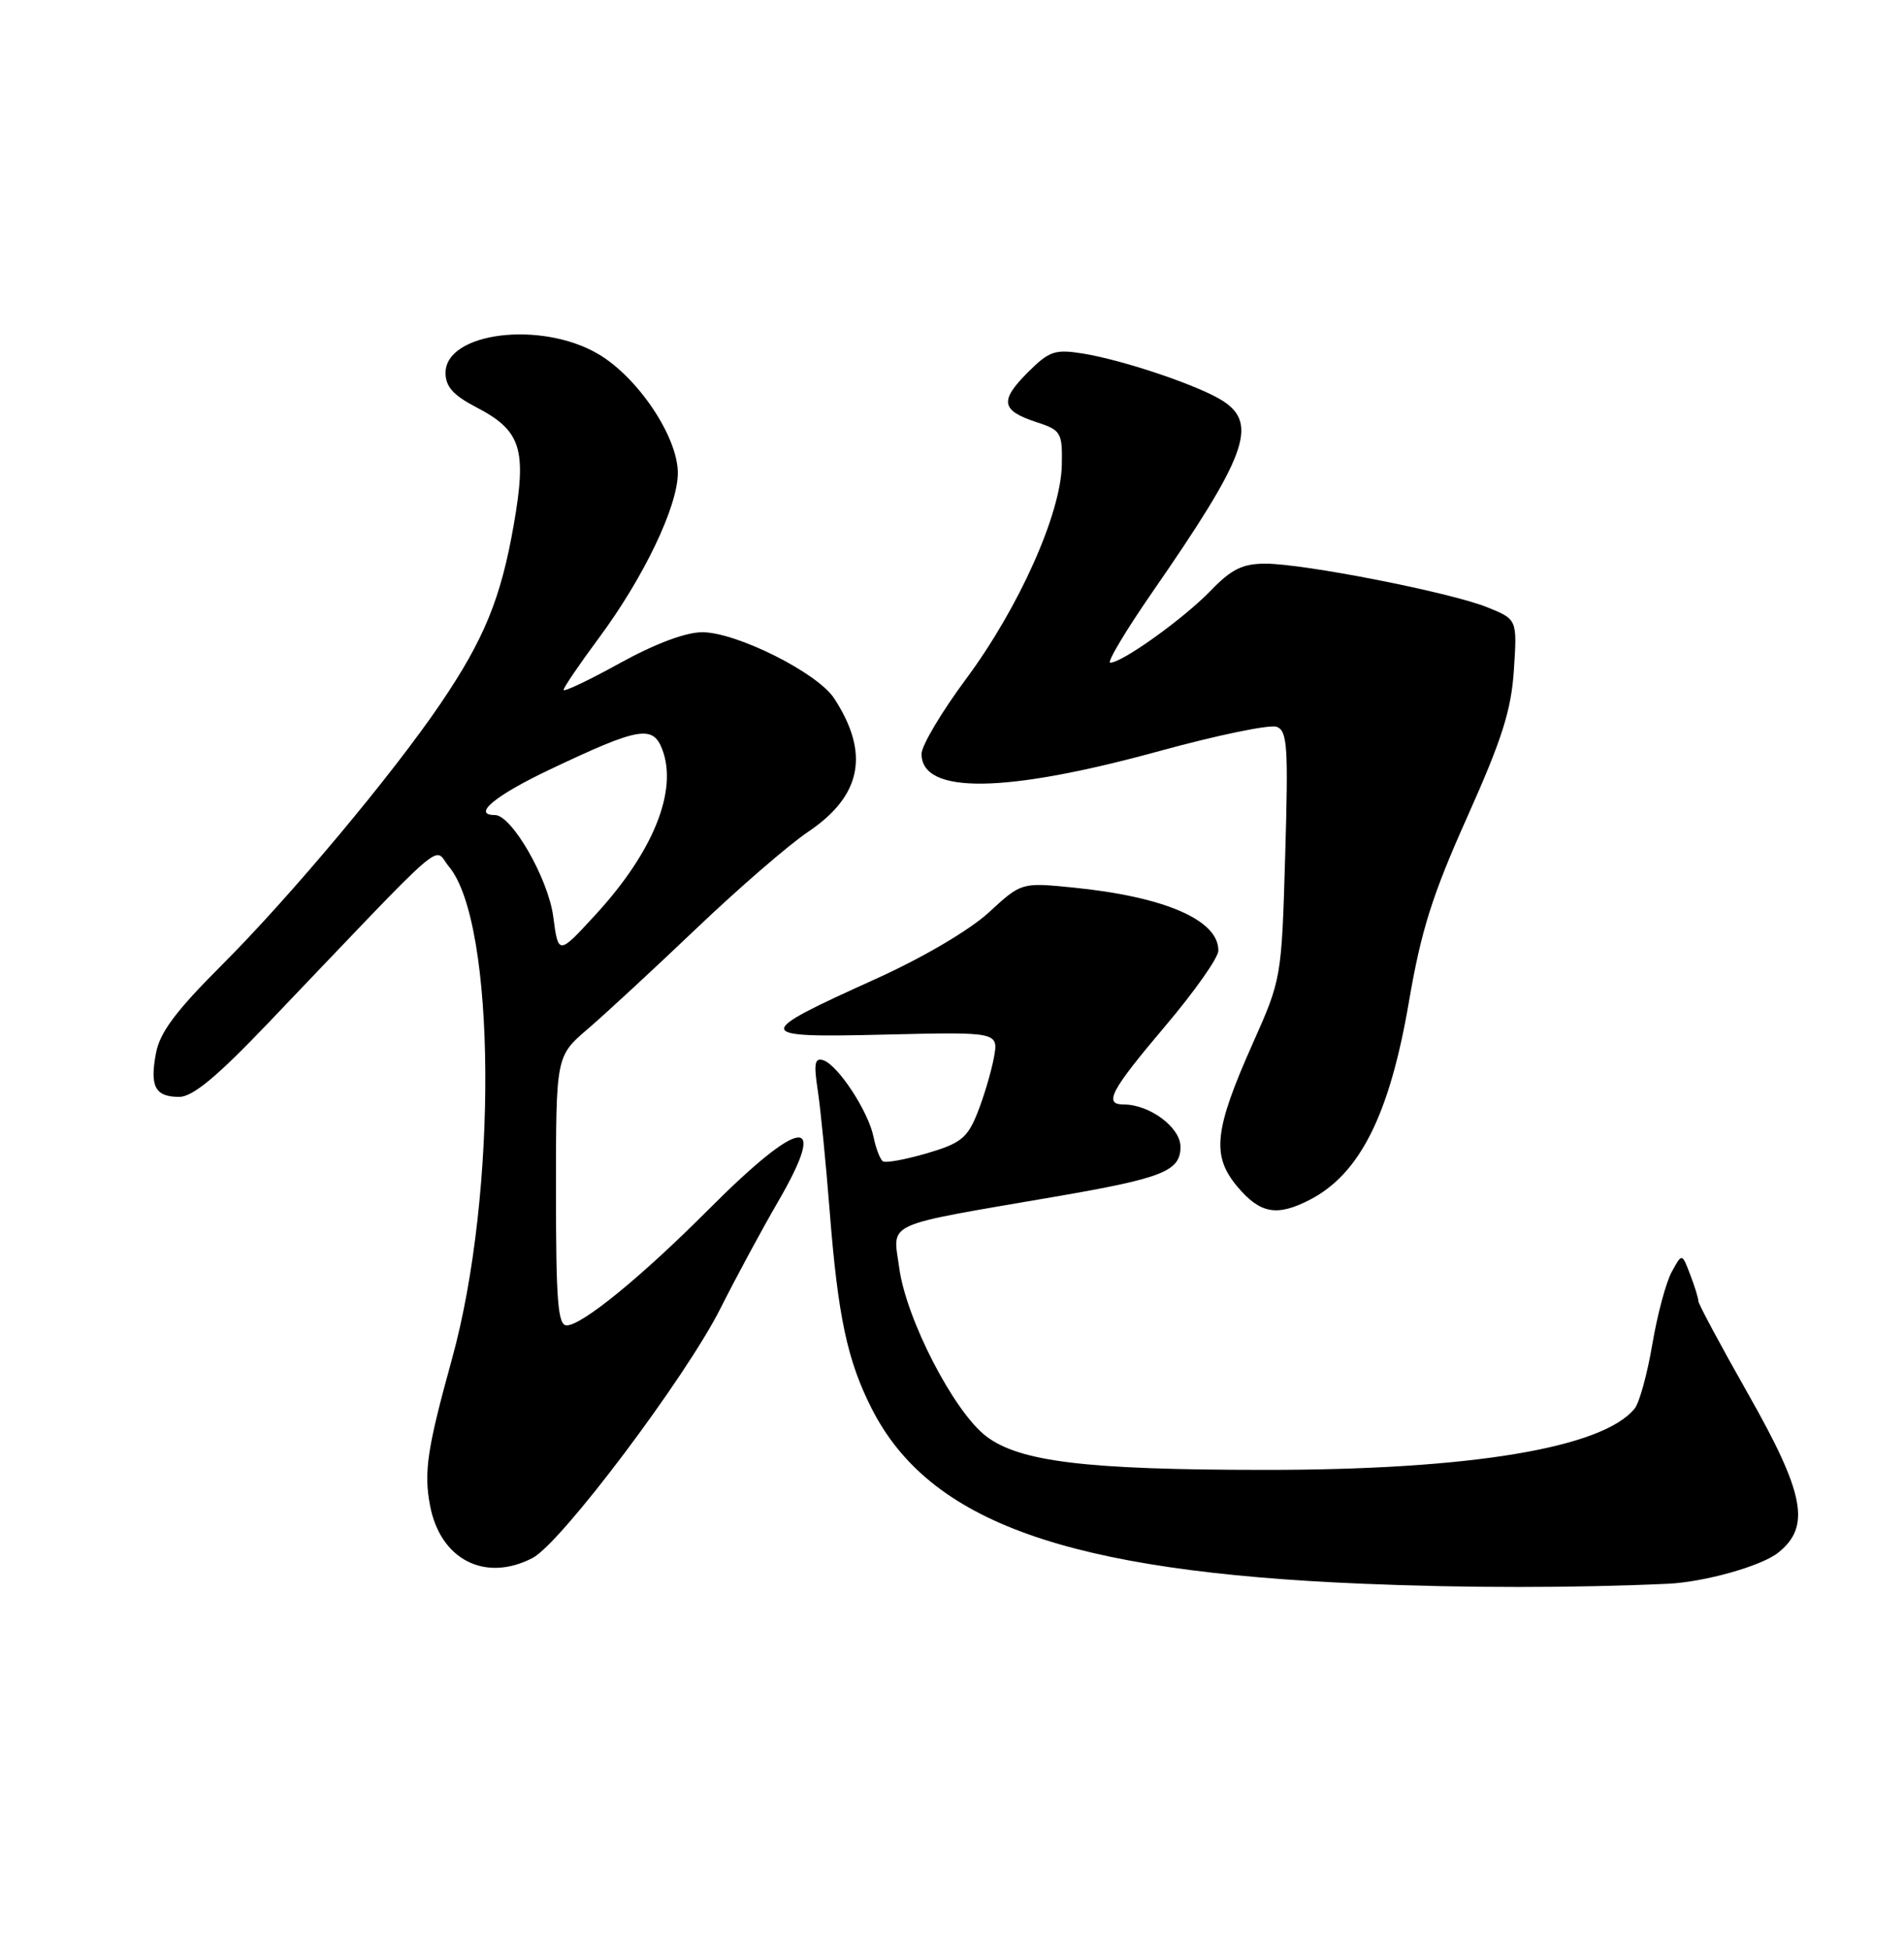 <?xml version="1.0" encoding="UTF-8" standalone="no"?>
<!DOCTYPE svg PUBLIC "-//W3C//DTD SVG 1.1//EN" "http://www.w3.org/Graphics/SVG/1.1/DTD/svg11.dtd" >
<svg xmlns="http://www.w3.org/2000/svg" xmlns:xlink="http://www.w3.org/1999/xlink" version="1.1" viewBox="0 0 250 256">
 <g >
 <path fill="currentColor"
d=" M 219.00 207.92 C 223.77 207.70 231.23 205.61 233.44 203.87 C 237.80 200.44 236.99 196.13 229.50 182.94 C 225.93 176.65 223.01 171.19 223.00 170.82 C 223.00 170.44 222.52 168.86 221.92 167.32 C 220.85 164.50 220.85 164.50 219.49 167.00 C 218.74 168.38 217.60 172.65 216.95 176.50 C 216.30 180.35 215.26 184.14 214.64 184.91 C 210.46 190.10 193.02 192.99 166.00 192.97 C 142.62 192.96 133.86 191.90 129.48 188.55 C 125.25 185.32 118.99 173.20 118.07 166.45 C 117.24 160.32 115.65 161.04 138.50 157.11 C 152.69 154.67 155.00 153.76 155.00 150.55 C 155.00 148.01 150.95 145.00 147.55 145.00 C 144.86 145.00 145.81 143.20 152.97 134.74 C 156.81 130.21 159.96 125.75 159.97 124.82 C 160.04 120.79 152.93 117.71 140.81 116.51 C 134.11 115.85 134.11 115.85 129.81 119.81 C 127.27 122.13 121.19 125.71 115.00 128.51 C 98.69 135.88 98.76 136.25 116.32 135.82 C 131.13 135.47 131.13 135.47 130.49 138.91 C 130.13 140.80 129.16 144.05 128.33 146.13 C 127.02 149.40 126.15 150.10 121.73 151.40 C 118.92 152.22 116.32 152.70 115.94 152.47 C 115.57 152.23 115.01 150.79 114.70 149.27 C 114.03 145.92 110.04 139.83 108.10 139.19 C 106.98 138.83 106.83 139.61 107.37 143.12 C 107.74 145.53 108.44 152.68 108.94 159.00 C 110.02 172.81 111.25 178.59 114.44 184.89 C 122.02 199.85 140.13 206.31 179.00 207.92 C 192.39 208.48 206.70 208.48 219.00 207.92 Z  M 69.92 204.54 C 73.66 202.61 90.07 180.80 94.63 171.71 C 96.62 167.75 100.01 161.46 102.17 157.74 C 108.91 146.14 105.20 146.58 93.00 158.82 C 84.24 167.61 76.41 174.00 74.41 174.00 C 73.25 174.00 73.00 170.87 73.00 156.33 C 73.00 138.66 73.00 138.66 77.18 135.08 C 79.48 133.11 85.89 127.18 91.43 121.90 C 96.97 116.62 103.59 110.89 106.14 109.18 C 113.16 104.45 114.23 98.87 109.51 91.66 C 107.32 88.32 96.70 83.00 92.21 83.00 C 90.03 83.00 86.01 84.51 81.37 87.07 C 77.32 89.31 74.00 90.88 74.00 90.57 C 74.00 90.26 76.09 87.19 78.64 83.75 C 84.54 75.79 89.00 66.47 89.00 62.09 C 89.00 57.35 83.76 49.53 78.54 46.47 C 71.01 42.06 58.50 43.62 58.50 48.96 C 58.50 50.75 59.52 51.89 62.49 53.44 C 68.43 56.52 69.20 58.91 67.46 68.88 C 65.77 78.57 63.57 83.94 57.84 92.38 C 51.54 101.67 38.10 117.73 29.16 126.66 C 23.10 132.71 20.99 135.53 20.48 138.26 C 19.65 142.66 20.37 144.00 23.54 144.00 C 25.30 144.00 28.51 141.34 35.27 134.25 C 59.52 108.86 56.80 111.21 58.94 113.76 C 65.14 121.15 65.36 156.67 59.34 178.43 C 56.10 190.16 55.63 193.23 56.46 197.62 C 57.79 204.74 63.68 207.77 69.92 204.54 Z  M 172.00 157.50 C 178.57 154.10 182.47 146.31 185.00 131.49 C 186.60 122.14 188.06 117.51 192.67 107.22 C 197.25 96.97 198.44 93.22 198.78 87.90 C 199.21 81.30 199.21 81.30 195.24 79.71 C 190.34 77.75 171.23 74.00 166.15 74.00 C 163.15 74.00 161.69 74.72 158.95 77.56 C 155.41 81.22 147.35 87.00 145.78 87.00 C 145.30 87.00 147.78 82.84 151.30 77.75 C 163.65 59.91 165.22 55.68 160.61 52.66 C 157.58 50.68 147.52 47.27 142.17 46.41 C 138.51 45.83 137.77 46.08 134.96 48.88 C 131.23 52.61 131.44 53.89 136.04 55.40 C 139.32 56.47 139.50 56.76 139.42 61.02 C 139.31 67.42 133.80 79.75 126.87 89.10 C 123.64 93.45 121.00 97.89 121.00 98.97 C 121.00 104.31 131.97 104.17 152.27 98.59 C 159.85 96.51 166.76 95.08 167.64 95.42 C 169.04 95.95 169.17 98.04 168.75 112.26 C 168.28 128.42 168.25 128.54 164.52 136.92 C 159.41 148.38 159.05 151.72 162.48 155.80 C 165.47 159.34 167.67 159.74 172.00 157.50 Z  M 72.64 120.32 C 71.98 115.34 67.19 107.00 64.99 107.00 C 61.91 107.00 65.02 104.42 72.25 101.00 C 83.89 95.47 85.73 95.15 86.96 98.39 C 89.02 103.81 85.77 111.85 78.19 120.09 C 73.31 125.40 73.31 125.40 72.64 120.32 Z "/>
</g>
</svg>